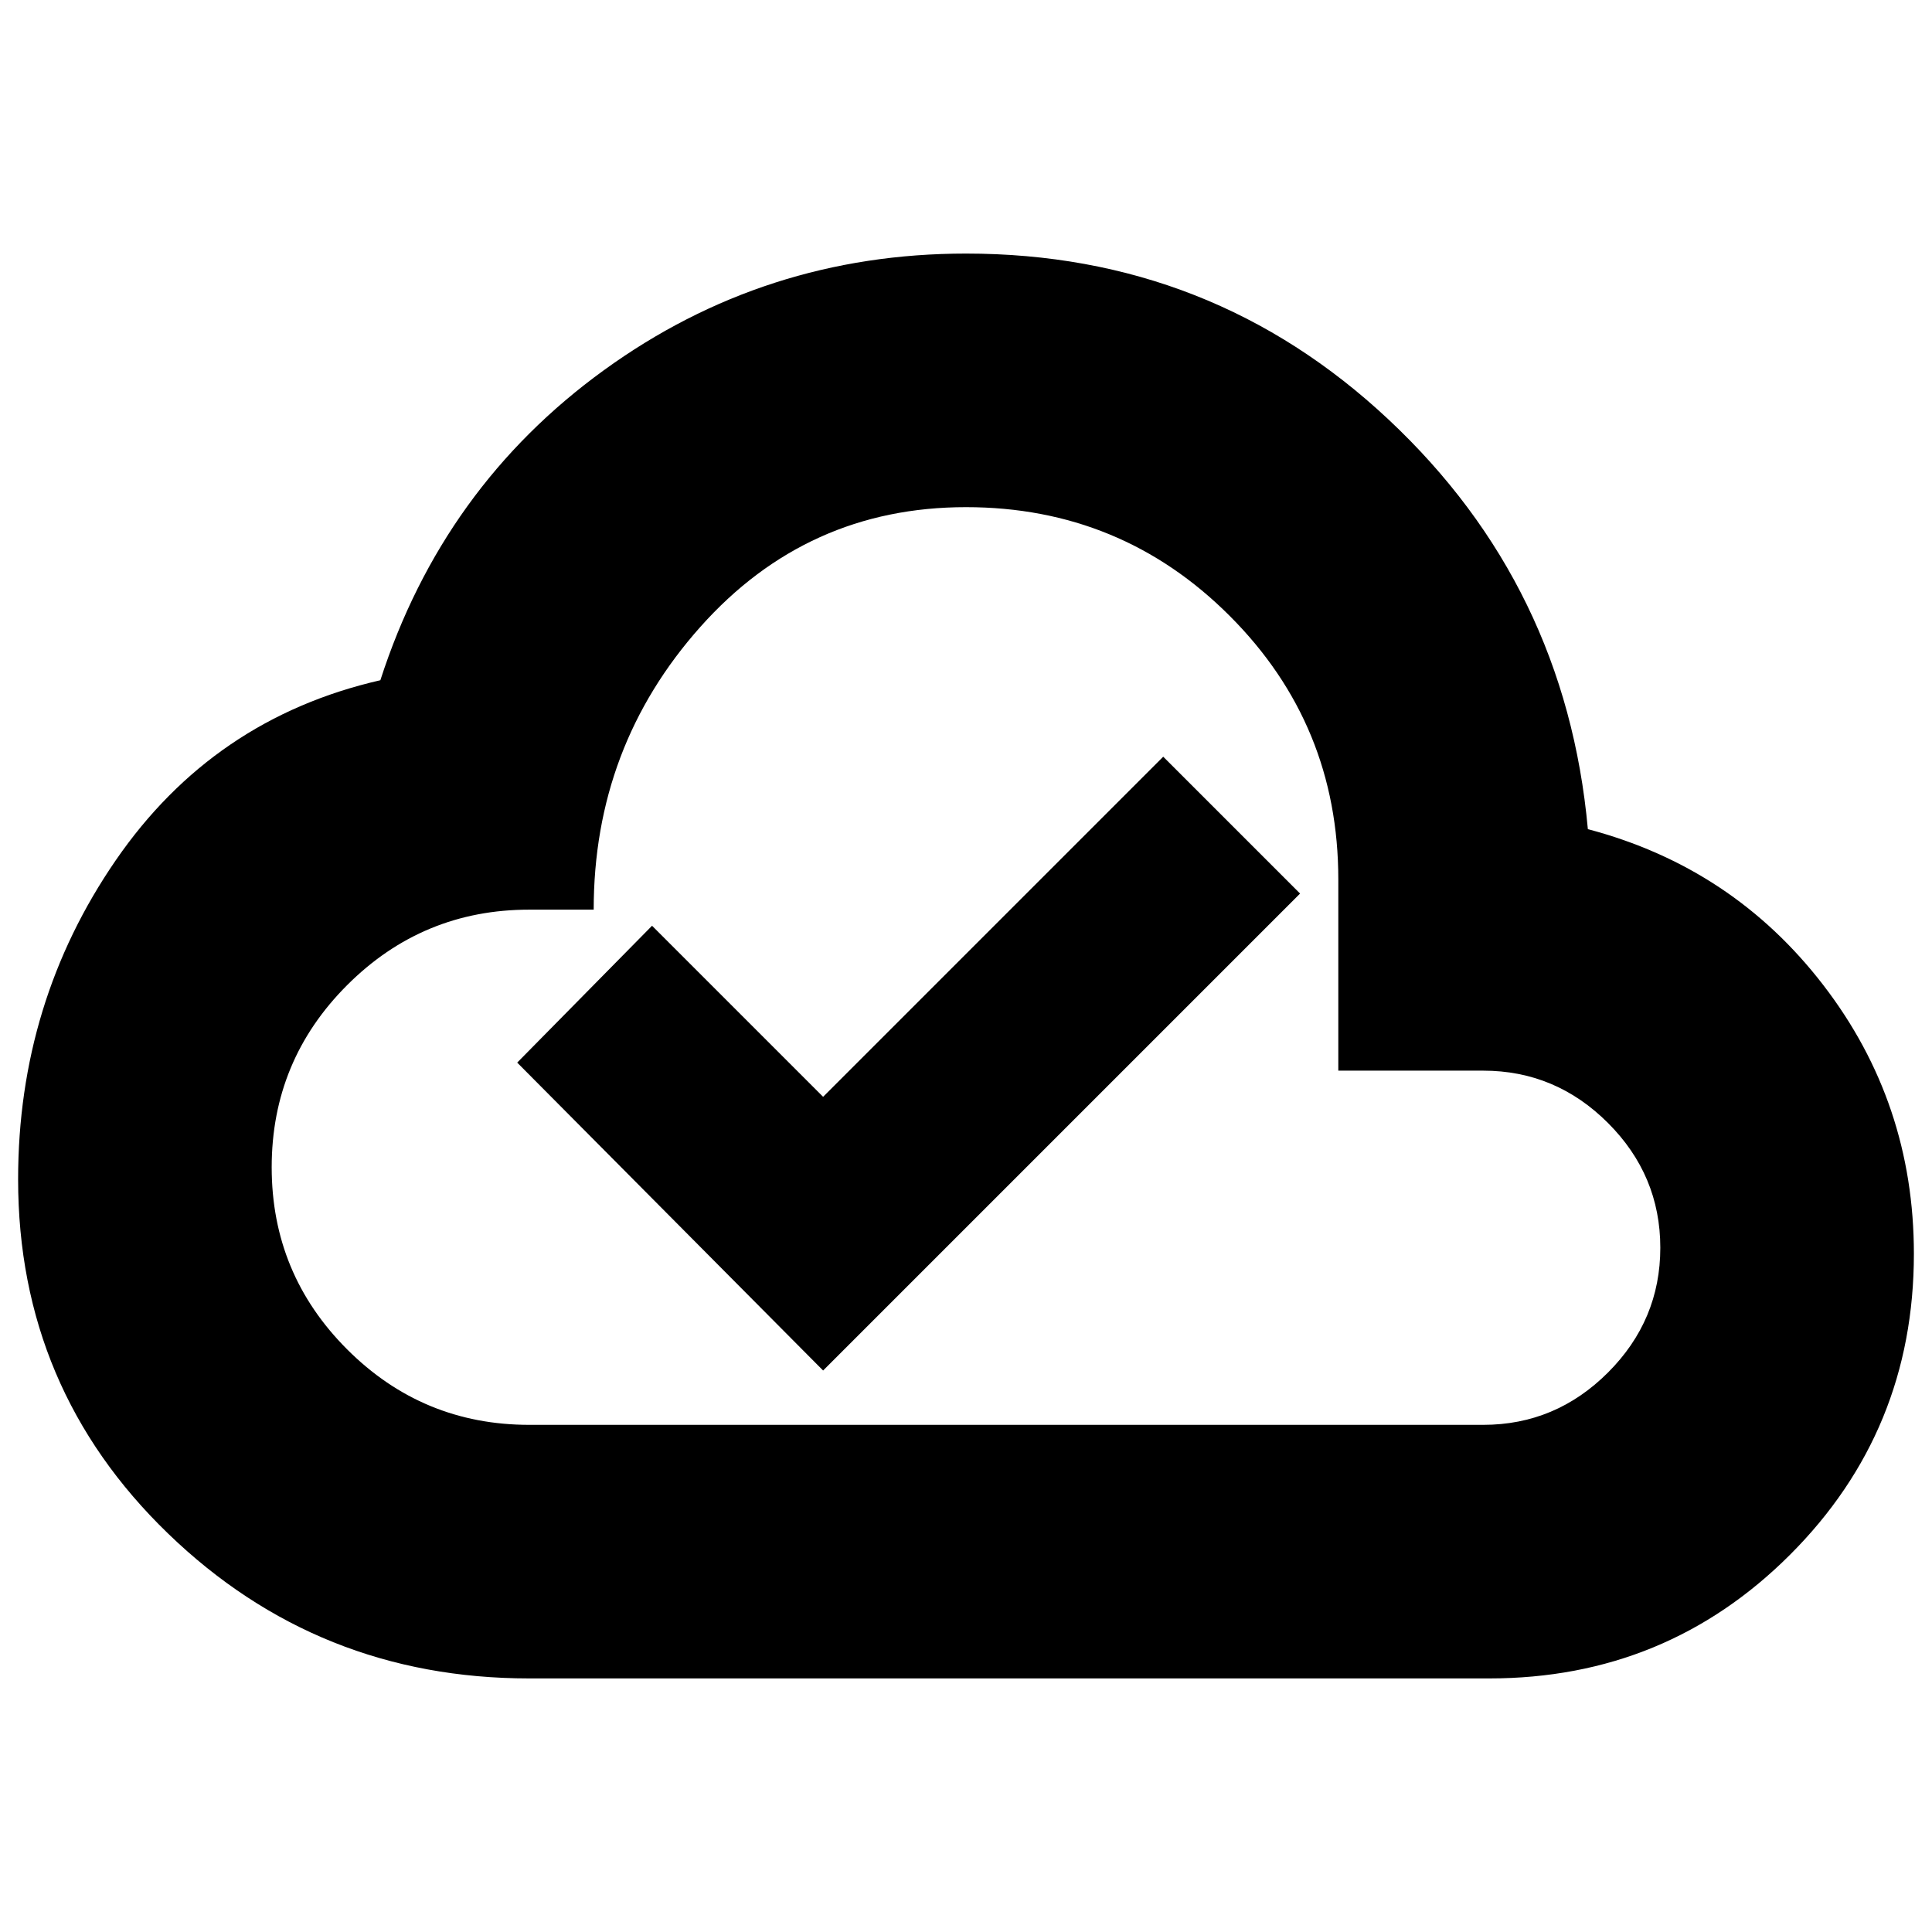 <svg xmlns="http://www.w3.org/2000/svg" height="24" viewBox="0 -960 960 960" width="24"><path d="m409-279 237-237-68-68-169 169-85-85-67 68 152 153ZM263-126q-105 0-179.5-72T9-374q0-88 48.5-158.5T189-622q31-96 111-154t180-58q122 0 210 82.5T789-548q72 19 117 77.5T951-337q0 88-61.5 149.5T740-126H263Zm0-126h474q36 0 62-26t26-62q0-36-26-62t-62-26h-72v-95q0-77-54-131t-131-54q-79 0-132 59.5T295-508h-32q-53 0-90.5 37.5T135-380q0 53 37.5 90.5T263-252Zm217-228Z"/></svg>